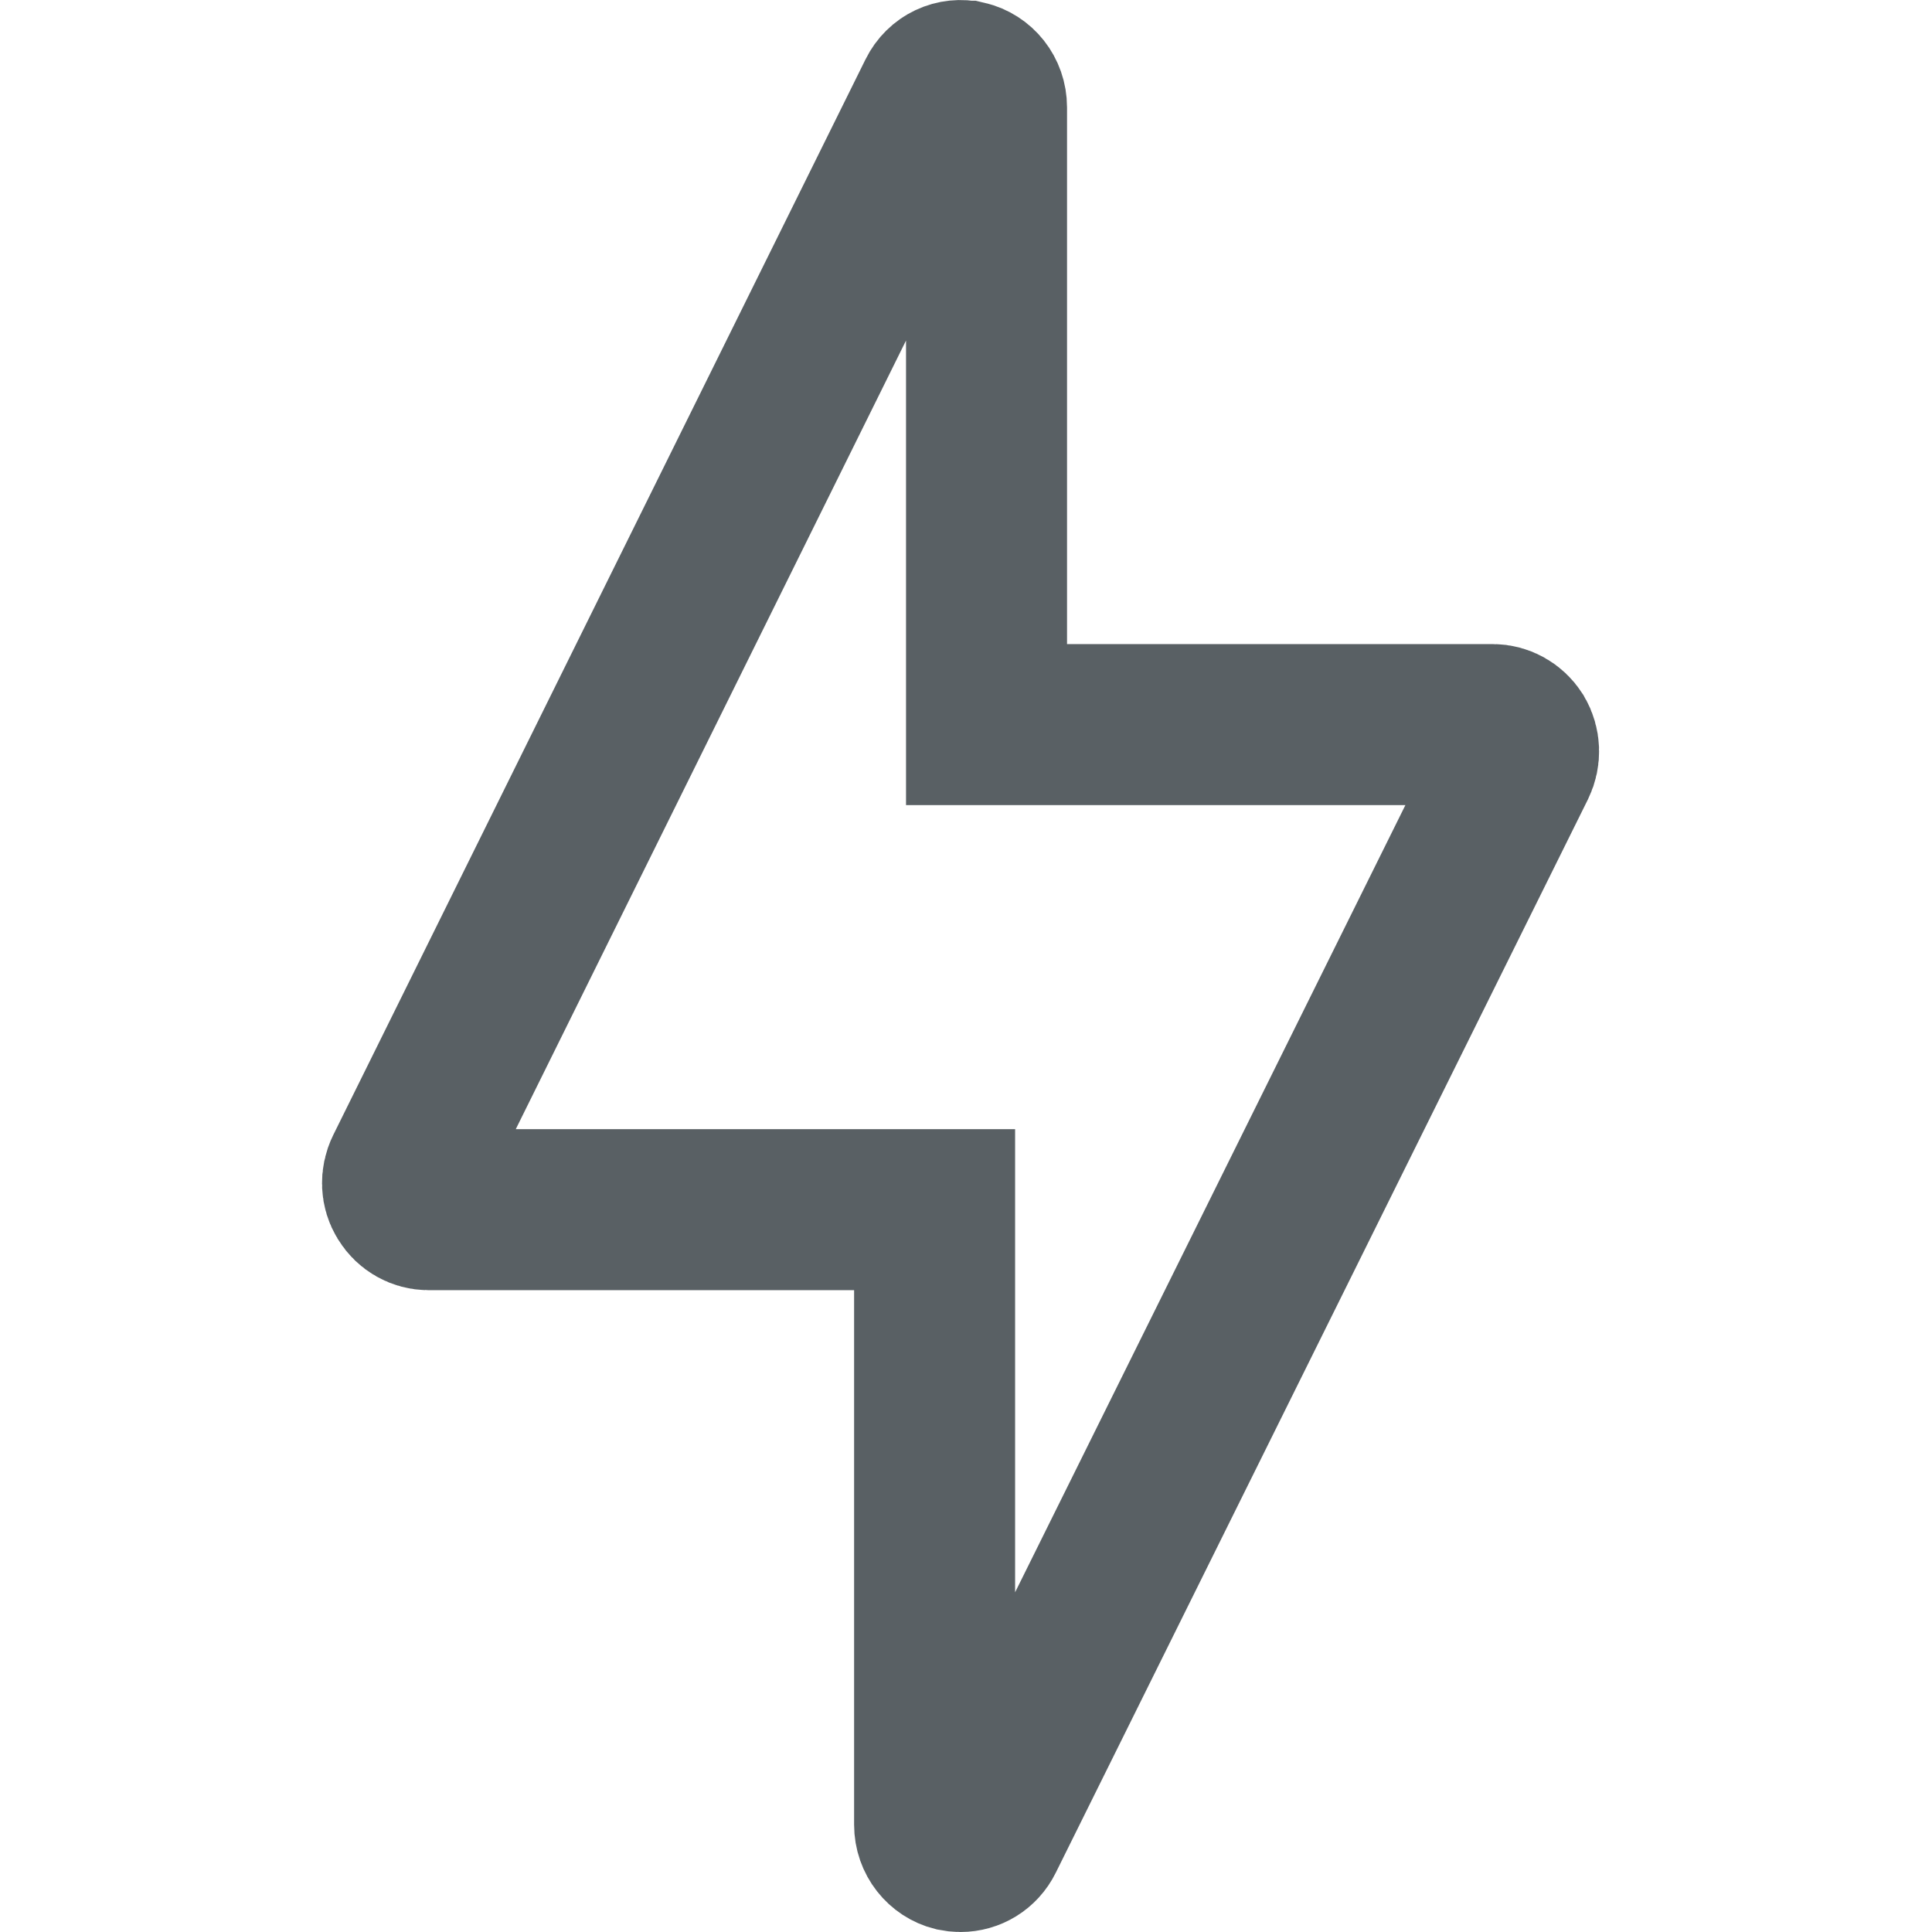 <svg width="24" height="24" viewBox="0 0 24 24" fill="none" xmlns="http://www.w3.org/2000/svg">
<g opacity="0.7">
<path d="M12.004 1.009L12.005 1.009C12.146 1.042 12.255 1.172 12.255 1.334V8.001V9.001H13.255H18.543C18.647 9.001 18.752 9.055 18.817 9.157C18.875 9.256 18.881 9.382 18.829 9.488C18.829 9.488 18.829 9.488 18.829 9.488L12.219 22.82L12.219 22.82C12.162 22.935 12.051 23 11.932 23C11.905 23 11.882 22.997 11.857 22.992C11.719 22.958 11.61 22.829 11.61 22.667V16.027V15.027H10.61H5.322C5.216 15.027 5.111 14.971 5.051 14.872L5.051 14.872L5.048 14.867C4.991 14.776 4.982 14.653 5.037 14.541C5.037 14.541 5.037 14.541 5.037 14.541L11.647 1.183L11.647 1.183L11.648 1.181C11.717 1.041 11.864 0.976 12.004 1.009Z" stroke="#121C22" stroke-width="2"/>
</g>
</svg>
